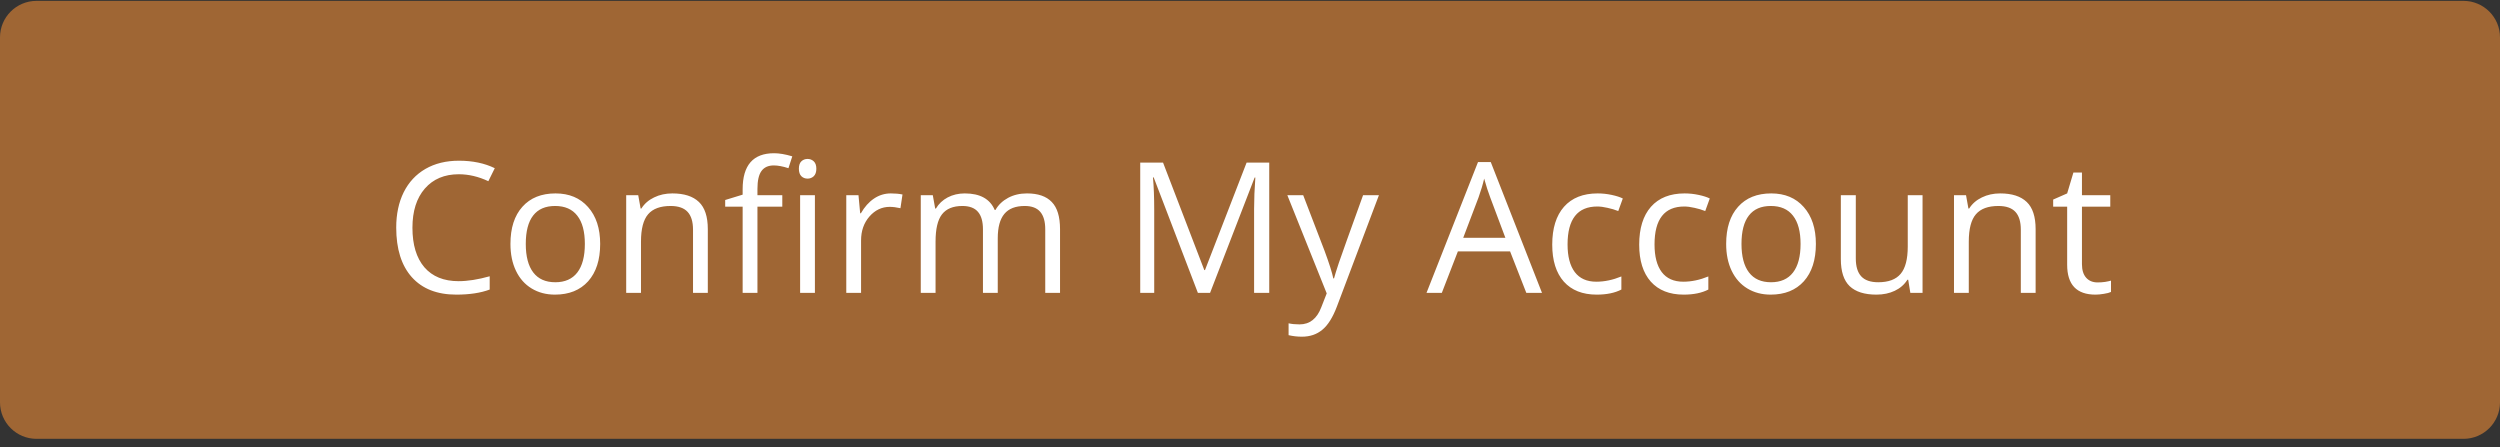 <svg width="274" height="49" viewBox="0 0 274 49" fill="none" xmlns="http://www.w3.org/2000/svg">
<rect x="0" y="0" width="274" height="49" fill="#333333" stroke="none"/>
<path d="M0 4.096C0 1.887 1.791 0.096 4 0.096H270C272.209 0.096 274 1.887 274 4.096V44.096C274 46.305 272.209 48.096 270 48.096H4C1.791 48.096 0 46.305 0 44.096V4.096Z" fill="#9F6634"/>
<path d="M50.281 19.098C48.712 19.098 47.472 19.622 46.56 20.67C45.656 21.712 45.203 23.141 45.203 24.957C45.203 26.826 45.639 28.271 46.512 29.294C47.391 30.309 48.641 30.817 50.262 30.817C51.258 30.817 52.394 30.638 53.67 30.28V31.735C52.68 32.106 51.46 32.291 50.008 32.291C47.905 32.291 46.281 31.654 45.135 30.377C43.995 29.101 43.426 27.288 43.426 24.938C43.426 23.467 43.699 22.178 44.246 21.071C44.8 19.964 45.594 19.111 46.629 18.512C47.671 17.913 48.895 17.614 50.301 17.614C51.798 17.614 53.107 17.887 54.227 18.434L53.523 19.86C52.443 19.352 51.362 19.098 50.281 19.098ZM65.779 26.735C65.779 28.48 65.34 29.844 64.461 30.827C63.582 31.803 62.368 32.291 60.818 32.291C59.861 32.291 59.012 32.067 58.27 31.618C57.527 31.169 56.954 30.524 56.551 29.684C56.147 28.844 55.945 27.861 55.945 26.735C55.945 24.99 56.382 23.633 57.254 22.663C58.126 21.686 59.337 21.198 60.887 21.198C62.384 21.198 63.572 21.696 64.451 22.692C65.337 23.688 65.779 25.036 65.779 26.735ZM57.625 26.735C57.625 28.102 57.898 29.144 58.445 29.86C58.992 30.576 59.796 30.934 60.857 30.934C61.919 30.934 62.723 30.579 63.27 29.87C63.823 29.154 64.1 28.109 64.1 26.735C64.1 25.374 63.823 24.342 63.27 23.639C62.723 22.93 61.912 22.575 60.838 22.575C59.777 22.575 58.976 22.923 58.435 23.62C57.895 24.316 57.625 25.355 57.625 26.735ZM75.955 32.096V25.172C75.955 24.3 75.757 23.649 75.359 23.219C74.962 22.79 74.341 22.575 73.494 22.575C72.374 22.575 71.554 22.877 71.033 23.483C70.512 24.088 70.252 25.088 70.252 26.481V32.096H68.631V21.393H69.949L70.213 22.858H70.291C70.623 22.331 71.088 21.924 71.688 21.637C72.287 21.344 72.954 21.198 73.689 21.198C74.978 21.198 75.949 21.51 76.6 22.135C77.251 22.754 77.576 23.747 77.576 25.114V32.096H75.955ZM85.74 22.653H83.016V32.096H81.394V22.653H79.481V21.92L81.394 21.334V20.739C81.394 18.109 82.544 16.794 84.842 16.794C85.408 16.794 86.072 16.907 86.834 17.135L86.414 18.434C85.789 18.232 85.255 18.131 84.812 18.131C84.201 18.131 83.748 18.336 83.455 18.747C83.162 19.15 83.016 19.801 83.016 20.7V21.393H85.74V22.653ZM89.314 32.096H87.693V21.393H89.314V32.096ZM87.557 18.493C87.557 18.122 87.648 17.851 87.83 17.682C88.012 17.506 88.24 17.419 88.514 17.419C88.774 17.419 88.999 17.506 89.188 17.682C89.376 17.858 89.471 18.128 89.471 18.493C89.471 18.857 89.376 19.131 89.188 19.313C88.999 19.489 88.774 19.577 88.514 19.577C88.24 19.577 88.012 19.489 87.83 19.313C87.648 19.131 87.557 18.857 87.557 18.493ZM97.635 21.198C98.11 21.198 98.537 21.237 98.914 21.315L98.689 22.819C98.247 22.721 97.856 22.672 97.518 22.672C96.652 22.672 95.909 23.024 95.291 23.727C94.679 24.43 94.373 25.306 94.373 26.354V32.096H92.752V21.393H94.09L94.275 23.375H94.353C94.751 22.679 95.229 22.142 95.789 21.764C96.349 21.387 96.964 21.198 97.635 21.198ZM114.559 32.096V25.133C114.559 24.28 114.376 23.642 114.012 23.219C113.647 22.79 113.081 22.575 112.312 22.575C111.303 22.575 110.558 22.864 110.076 23.444C109.594 24.023 109.354 24.915 109.354 26.12V32.096H107.732V25.133C107.732 24.28 107.55 23.642 107.186 23.219C106.821 22.79 106.251 22.575 105.477 22.575C104.461 22.575 103.715 22.881 103.24 23.493C102.771 24.098 102.537 25.094 102.537 26.481V32.096H100.916V21.393H102.234L102.498 22.858H102.576C102.882 22.337 103.312 21.93 103.865 21.637C104.425 21.344 105.05 21.198 105.74 21.198C107.413 21.198 108.507 21.803 109.021 23.014H109.1C109.419 22.454 109.881 22.012 110.486 21.686C111.092 21.36 111.782 21.198 112.557 21.198C113.768 21.198 114.673 21.51 115.271 22.135C115.877 22.754 116.18 23.747 116.18 25.114V32.096H114.559ZM131.287 32.096L126.443 19.44H126.365C126.456 20.442 126.502 21.634 126.502 23.014V32.096H124.969V17.819H127.469L131.99 29.596H132.068L136.629 17.819H139.109V32.096H137.449V22.897C137.449 21.842 137.495 20.697 137.586 19.459H137.508L132.625 32.096H131.287ZM141.092 21.393H142.83L145.174 27.497C145.688 28.89 146.007 29.896 146.131 30.514H146.209C146.294 30.182 146.469 29.616 146.736 28.815C147.01 28.008 147.895 25.534 149.393 21.393H151.131L146.531 33.581C146.076 34.785 145.542 35.638 144.93 36.139C144.324 36.647 143.579 36.901 142.693 36.901C142.199 36.901 141.71 36.846 141.229 36.735V35.436C141.587 35.514 141.987 35.553 142.43 35.553C143.543 35.553 144.337 34.928 144.812 33.678L145.408 32.155L141.092 21.393ZM167.283 32.096L165.506 27.555H159.783L158.025 32.096H156.346L161.99 17.76H163.387L169.002 32.096H167.283ZM164.988 26.061L163.328 21.637C163.113 21.077 162.892 20.39 162.664 19.577C162.521 20.202 162.316 20.889 162.049 21.637L160.369 26.061H164.988ZM174.998 32.291C173.449 32.291 172.247 31.816 171.395 30.866C170.548 29.909 170.125 28.558 170.125 26.813C170.125 25.023 170.555 23.639 171.414 22.663C172.28 21.686 173.51 21.198 175.105 21.198C175.62 21.198 176.134 21.253 176.648 21.364C177.163 21.474 177.566 21.605 177.859 21.754L177.361 23.131C177.003 22.988 176.613 22.871 176.189 22.78C175.766 22.682 175.392 22.633 175.066 22.633C172.892 22.633 171.805 24.02 171.805 26.794C171.805 28.109 172.068 29.118 172.596 29.821C173.13 30.524 173.917 30.875 174.959 30.875C175.851 30.875 176.766 30.683 177.703 30.299V31.735C176.987 32.106 176.085 32.291 174.998 32.291ZM184.529 32.291C182.98 32.291 181.779 31.816 180.926 30.866C180.079 29.909 179.656 28.558 179.656 26.813C179.656 25.023 180.086 23.639 180.945 22.663C181.811 21.686 183.042 21.198 184.637 21.198C185.151 21.198 185.665 21.253 186.18 21.364C186.694 21.474 187.098 21.605 187.391 21.754L186.893 23.131C186.535 22.988 186.144 22.871 185.721 22.78C185.298 22.682 184.923 22.633 184.598 22.633C182.423 22.633 181.336 24.02 181.336 26.794C181.336 28.109 181.6 29.118 182.127 29.821C182.661 30.524 183.449 30.875 184.49 30.875C185.382 30.875 186.297 30.683 187.234 30.299V31.735C186.518 32.106 185.617 32.291 184.529 32.291ZM199.021 26.735C199.021 28.48 198.582 29.844 197.703 30.827C196.824 31.803 195.61 32.291 194.061 32.291C193.104 32.291 192.254 32.067 191.512 31.618C190.77 31.169 190.197 30.524 189.793 29.684C189.389 28.844 189.188 27.861 189.188 26.735C189.188 24.99 189.624 23.633 190.496 22.663C191.368 21.686 192.579 21.198 194.129 21.198C195.626 21.198 196.814 21.696 197.693 22.692C198.579 23.688 199.021 25.036 199.021 26.735ZM190.867 26.735C190.867 28.102 191.141 29.144 191.688 29.86C192.234 30.576 193.038 30.934 194.1 30.934C195.161 30.934 195.965 30.579 196.512 29.87C197.065 29.154 197.342 28.109 197.342 26.735C197.342 25.374 197.065 24.342 196.512 23.639C195.965 22.93 195.154 22.575 194.08 22.575C193.019 22.575 192.218 22.923 191.678 23.62C191.137 24.316 190.867 25.355 190.867 26.735ZM203.396 21.393V28.336C203.396 29.209 203.595 29.86 203.992 30.29C204.389 30.719 205.011 30.934 205.857 30.934C206.977 30.934 207.794 30.628 208.309 30.016C208.829 29.404 209.09 28.405 209.09 27.018V21.393H210.711V32.096H209.373L209.139 30.661H209.051C208.719 31.188 208.257 31.592 207.664 31.872C207.078 32.151 206.408 32.291 205.652 32.291C204.35 32.291 203.374 31.982 202.723 31.364C202.078 30.745 201.756 29.756 201.756 28.395V21.393H203.396ZM221.482 32.096V25.172C221.482 24.3 221.284 23.649 220.887 23.219C220.49 22.79 219.868 22.575 219.021 22.575C217.902 22.575 217.081 22.877 216.561 23.483C216.04 24.088 215.779 25.088 215.779 26.481V32.096H214.158V21.393H215.477L215.74 22.858H215.818C216.15 22.331 216.616 21.924 217.215 21.637C217.814 21.344 218.481 21.198 219.217 21.198C220.506 21.198 221.476 21.51 222.127 22.135C222.778 22.754 223.104 23.747 223.104 25.114V32.096H221.482ZM229.9 30.954C230.187 30.954 230.464 30.934 230.73 30.895C230.997 30.849 231.209 30.804 231.365 30.758V31.998C231.189 32.083 230.929 32.151 230.584 32.204C230.245 32.262 229.939 32.291 229.666 32.291C227.596 32.291 226.561 31.201 226.561 29.02V22.653H225.027V21.872L226.561 21.198L227.244 18.913H228.182V21.393H231.287V22.653H228.182V28.952C228.182 29.596 228.335 30.091 228.641 30.436C228.947 30.781 229.367 30.954 229.9 30.954Z" fill="white"/>
</svg>

